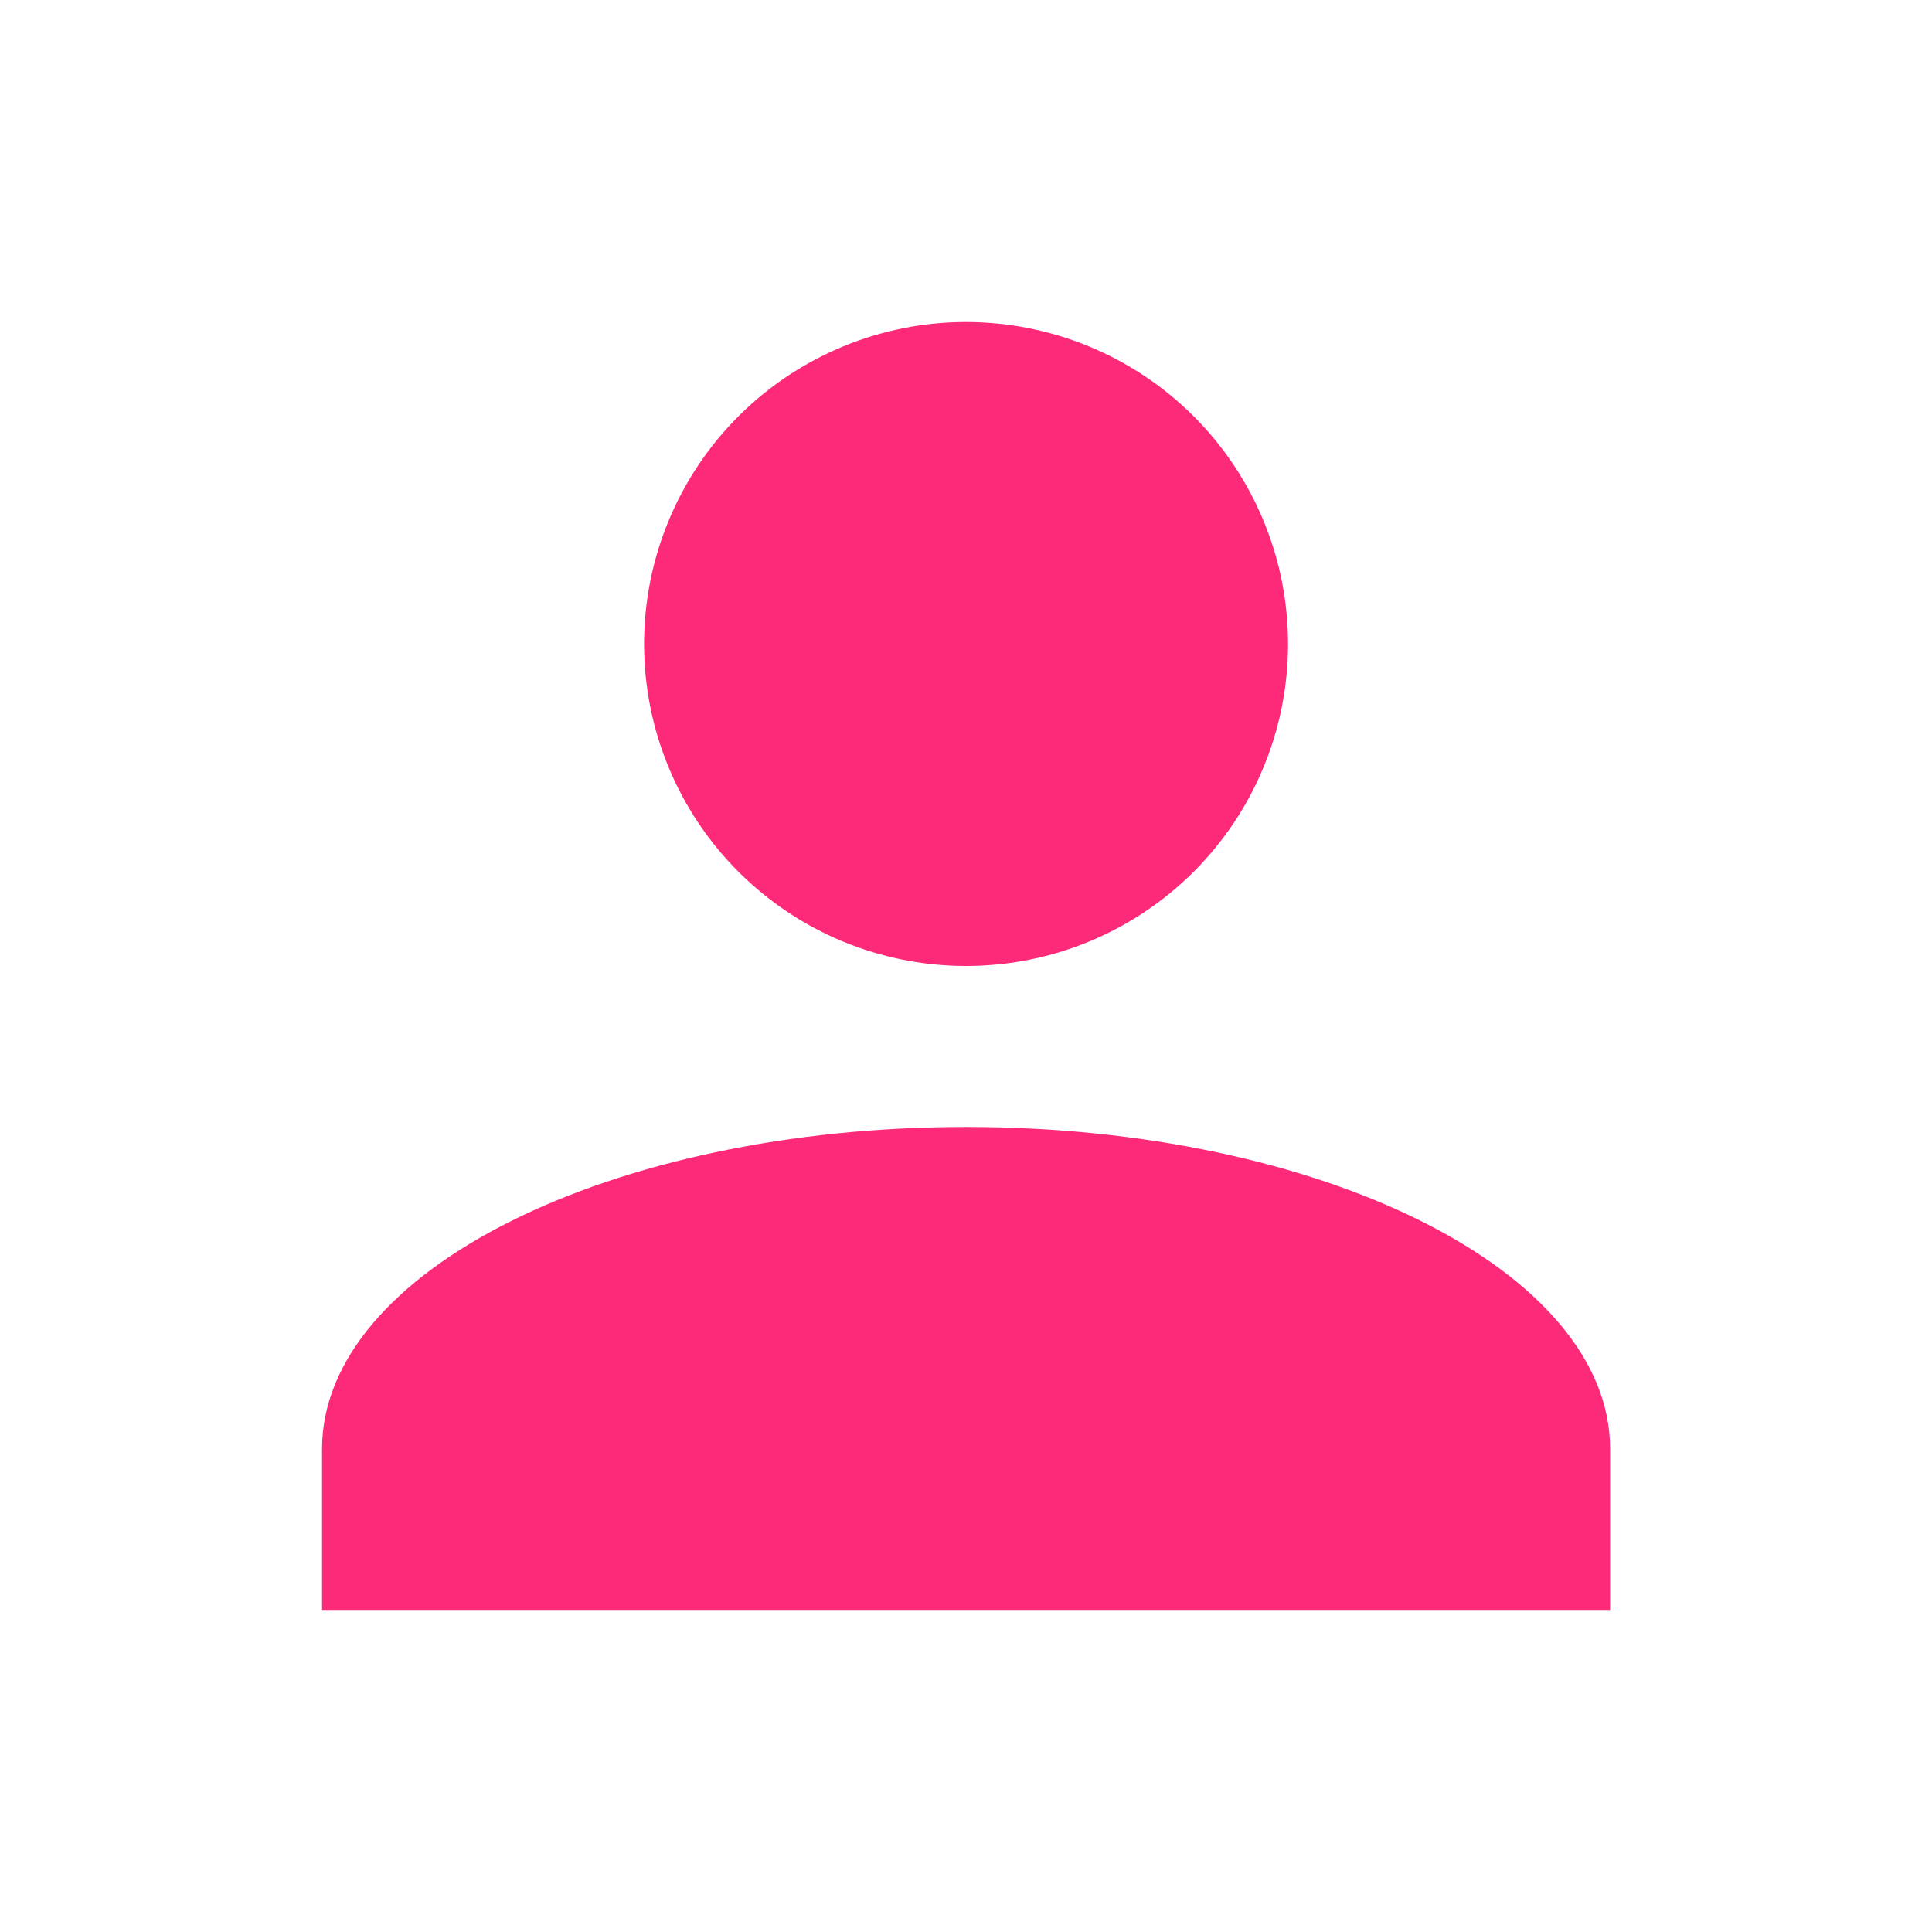 <svg width="16" height="16" viewBox="0 0 16 16" fill="none" xmlns="http://www.w3.org/2000/svg">
<path d="M8 2.667C8.708 2.667 9.386 2.948 9.886 3.448C10.386 3.948 10.667 4.626 10.667 5.333C10.667 6.041 10.386 6.719 9.886 7.219C9.386 7.719 8.708 8 8 8C7.293 8 6.615 7.719 6.115 7.219C5.615 6.719 5.334 6.041 5.334 5.333C5.334 4.626 5.615 3.948 6.115 3.448C6.615 2.948 7.293 2.667 8 2.667ZM8 9.333C10.947 9.333 13.334 10.527 13.334 12V13.333H2.667V12C2.667 10.527 5.054 9.333 8 9.333Z" fill="#FD2A7A"/>
</svg>
